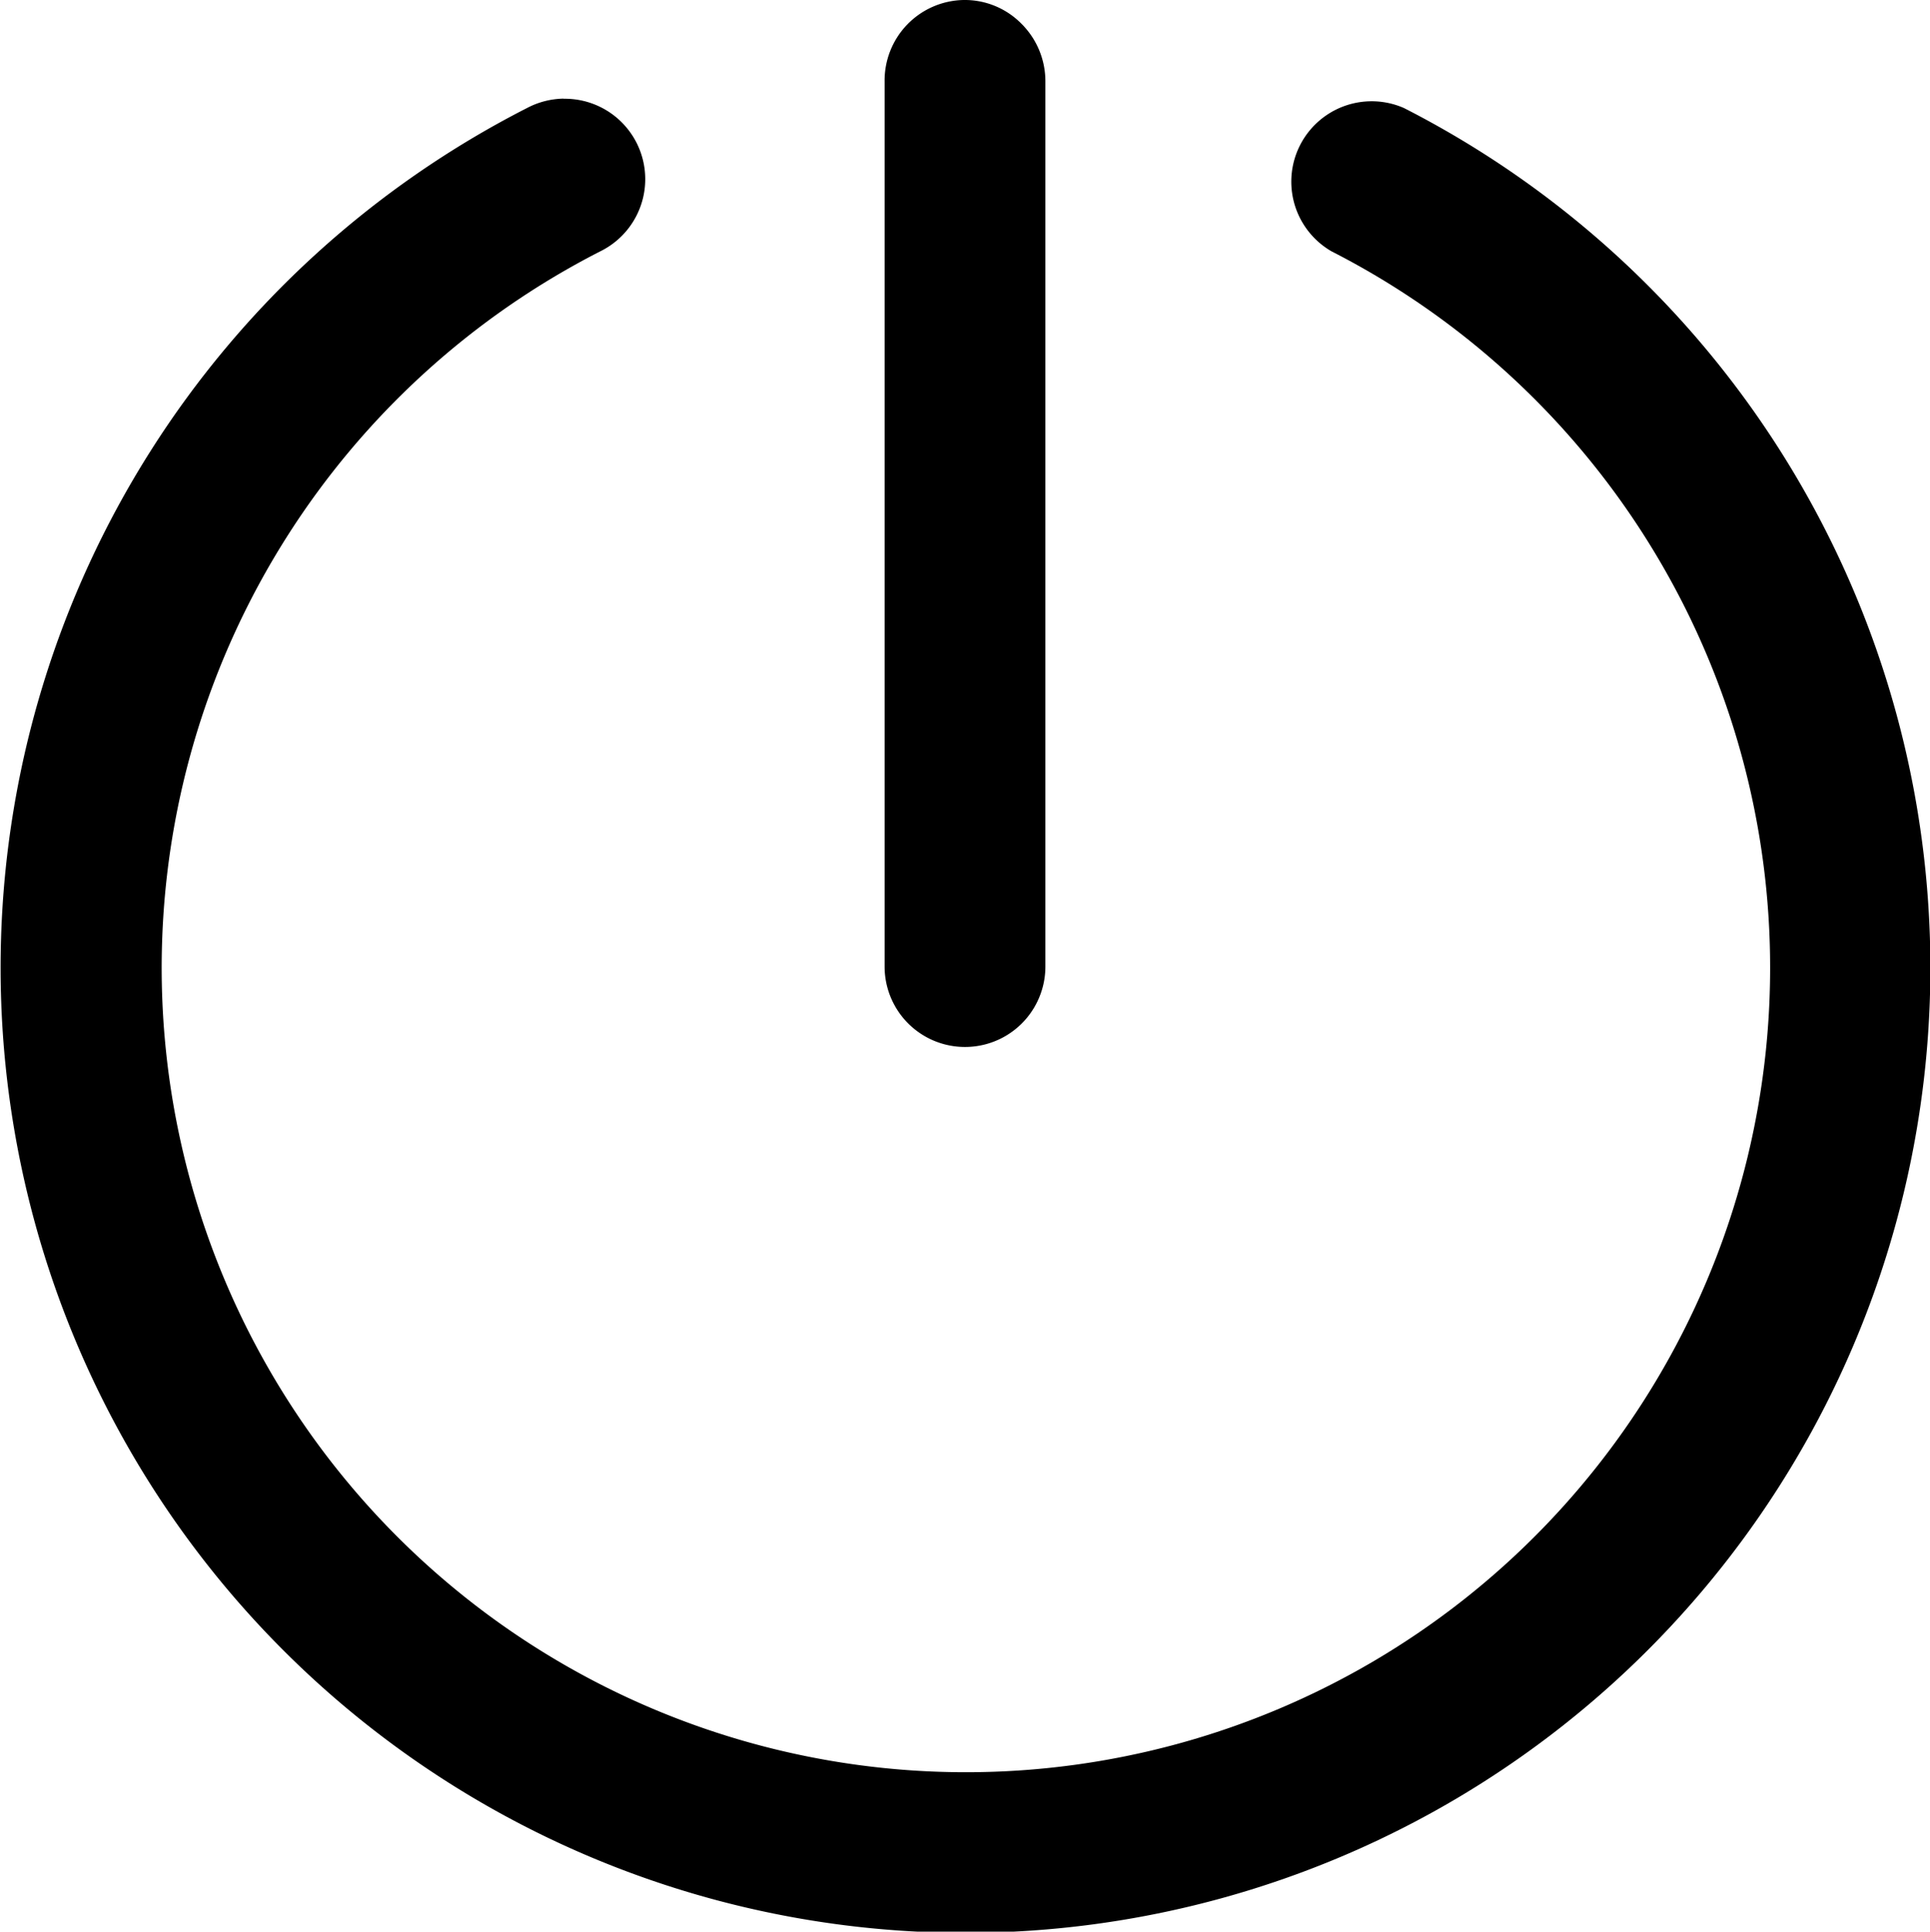 <svg xmlns="http://www.w3.org/2000/svg" width="15.99" height="16" viewBox="0 0 15.99 16"><g transform="translate(-4.934 -4.91)"><path d="M12.918,4.91a.667.667,0,0,0-.655.676v7.33a.666.666,0,1,0,1.332,0V5.586a.672.672,0,0,0-.2-.481A.659.659,0,0,0,12.918,4.91ZM9.6,5.727a.672.672,0,0,0-.3.078,7.994,7.994,0,1,0,7.266,0,.666.666,0,0,0-.6,1.187,6.663,6.663,0,1,1-6.059,0,.666.666,0,0,0-.3-1.264Z"/></g></svg>